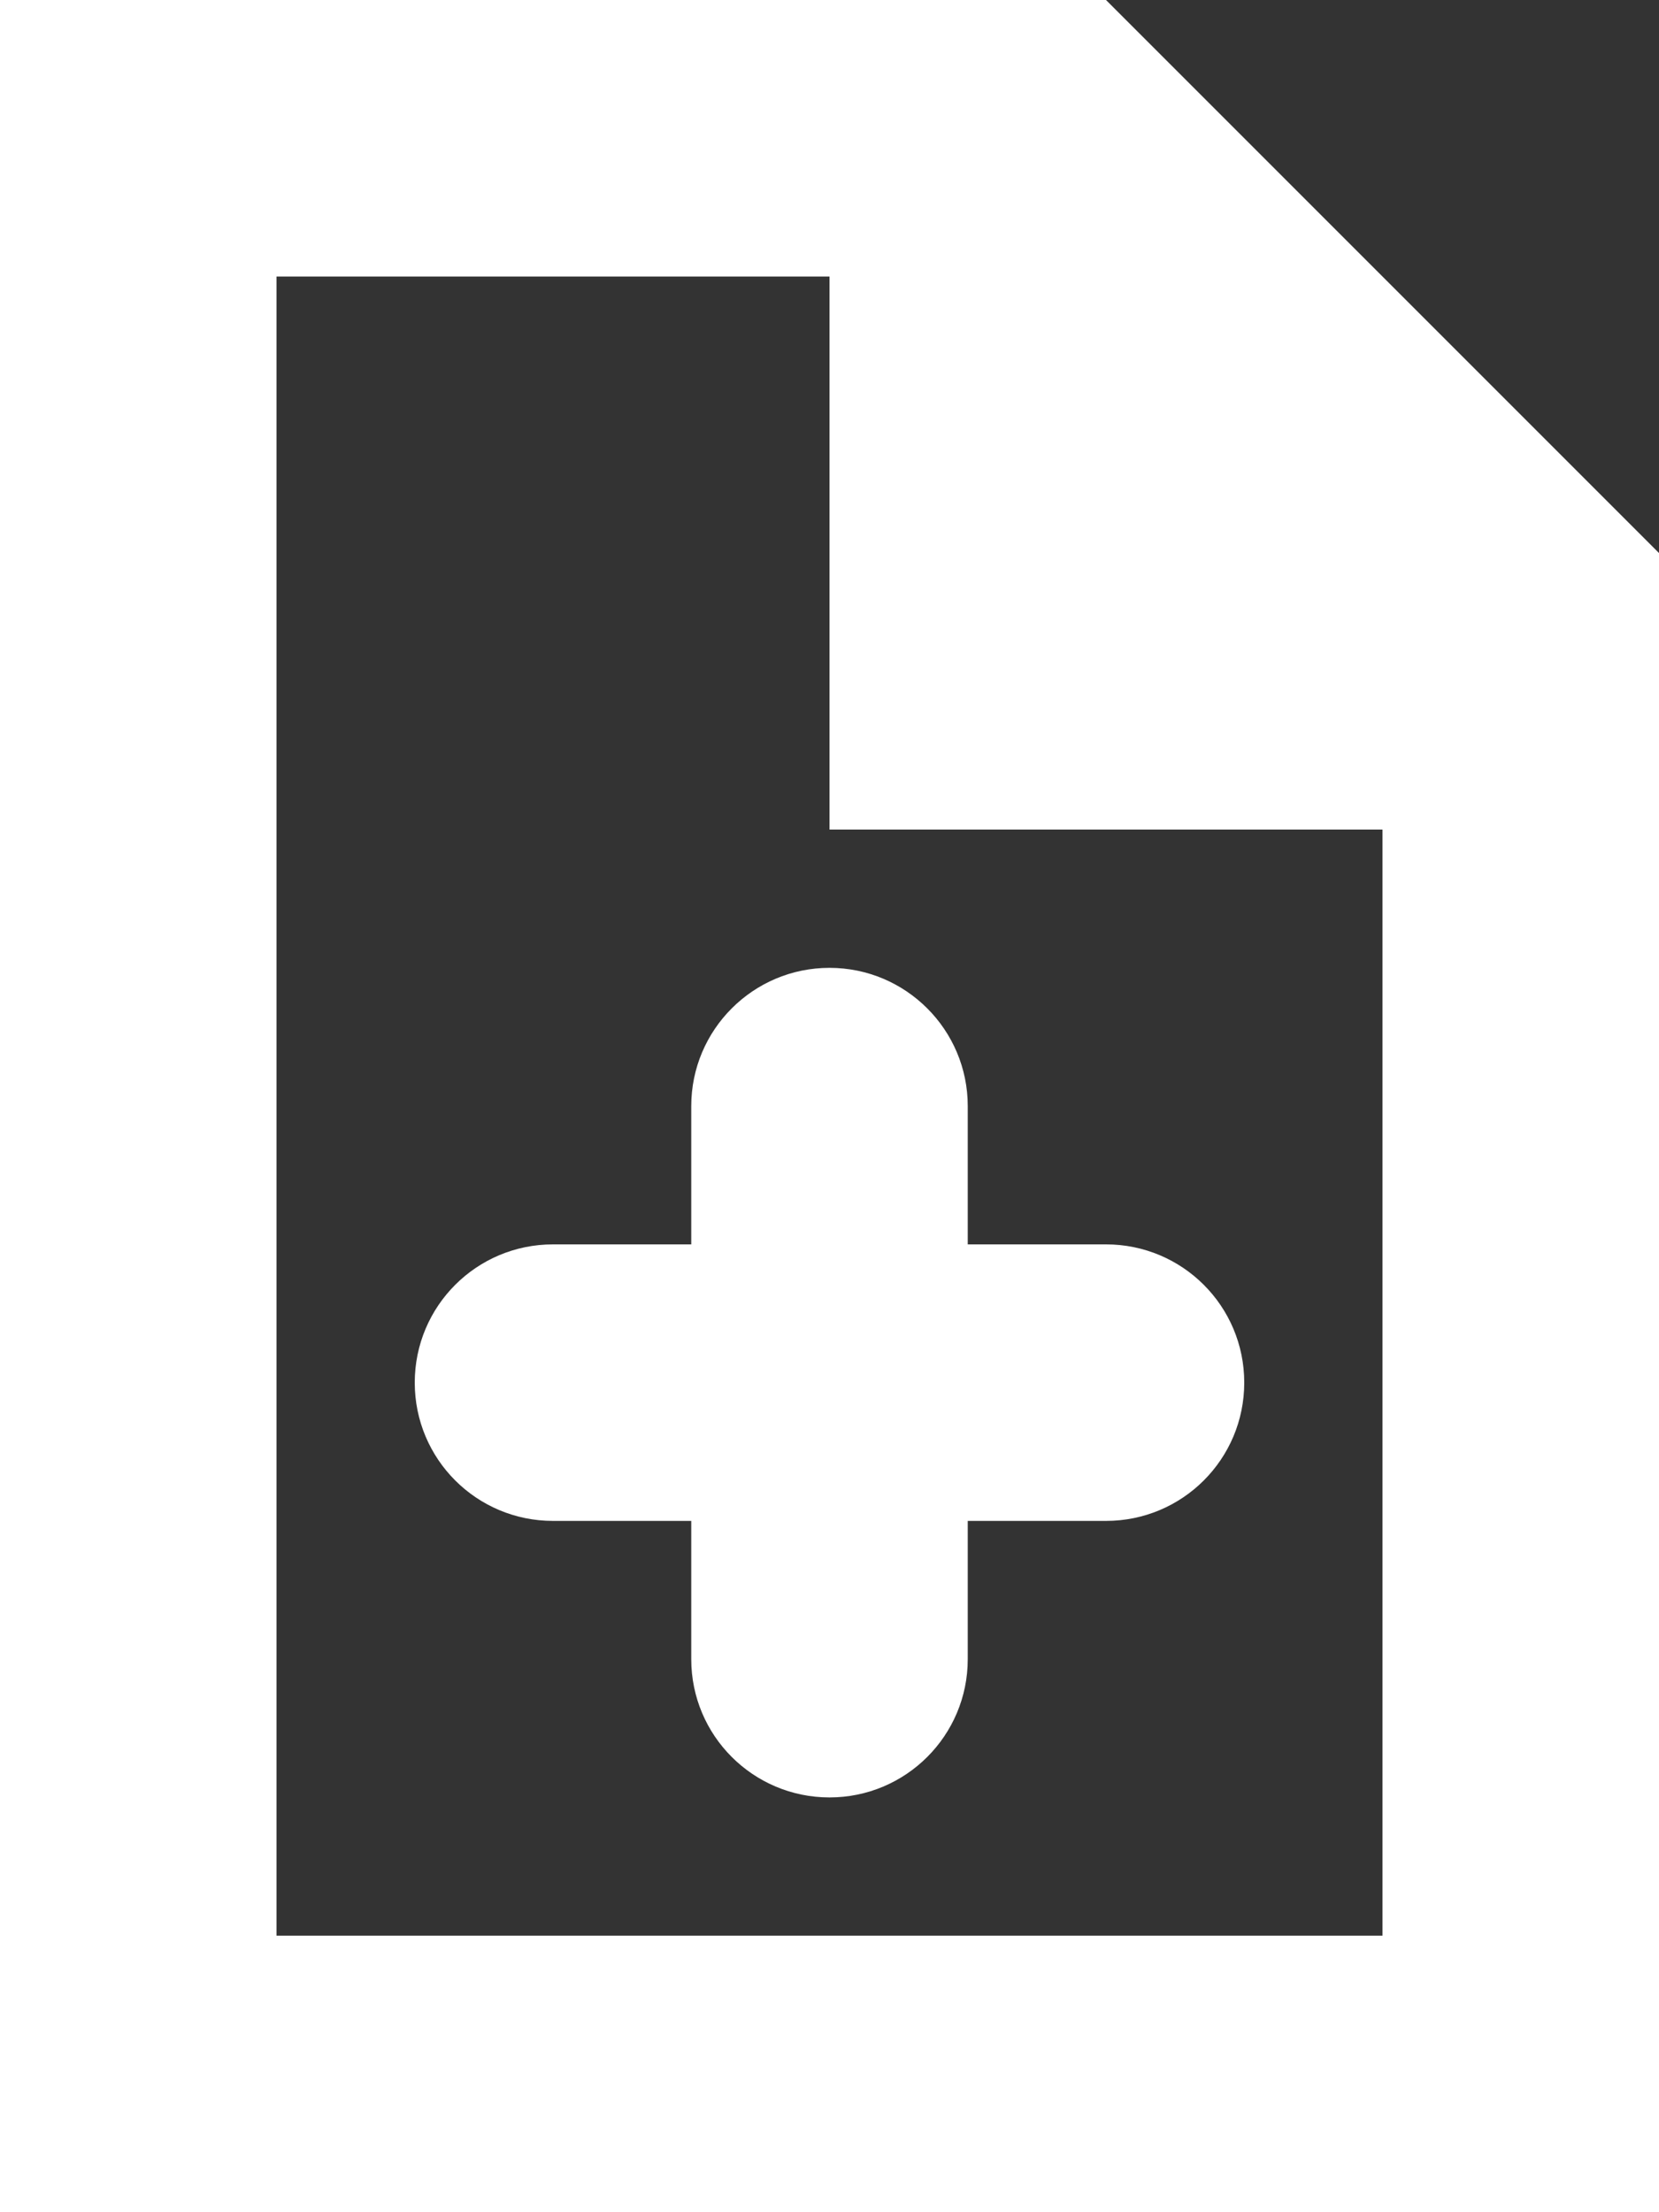<?xml version="1.0" encoding="UTF-8"?>
<svg width="12px" height="16px" viewBox="0 0 12 16" version="1.1" xmlns="http://www.w3.org/2000/svg" xmlns:xlink="http://www.w3.org/1999/xlink">
    <rect x="0" y="0" width="12" height="16" fill="#333333" stroke="none"/>
    <!-- Generator: Sketch 49.2 (51160) - http://www.bohemiancoding.com/sketch -->
    <title>ic_new</title>
    <desc>Created with Sketch.</desc>
    <defs></defs>
    <g id="Page-1" stroke="none" stroke-width="1" fill="none" fill-rule="evenodd">
        <g id="ThemeStyles" transform="translate(-193, -2058)" fill="#ffffff">
            <g id="ic_new" transform="translate(193, 2058)">
                <g id="Group">
                    <path d="M6,6 L10,6 L10,14 L2,14 L2,2 L6,2 L6,6 L6,6 Z M8,0 L0,0 L0,16 L12,16 L12,4 L8,0 Z" id="Shape"></path>
                    <path d="M7,12 C7,12.553 6.552,13 6,13 C5.448,13 5,12.553 5,12 L5,8 C5,7.448 5.448,7 6,7 C6.552,7 7,7.448 7,8 L7,12" id="Shape"></path>
                    <path d="M4,11 C3.447,11 3,10.553 3,10 C3,9.447 3.447,9 4,9 L8,9 C8.553,9 9,9.447 9,10 C9,10.553 8.553,11 8,11 L4,11" id="Shape"></path>
                </g>
            </g>
        </g>
    </g>
</svg>